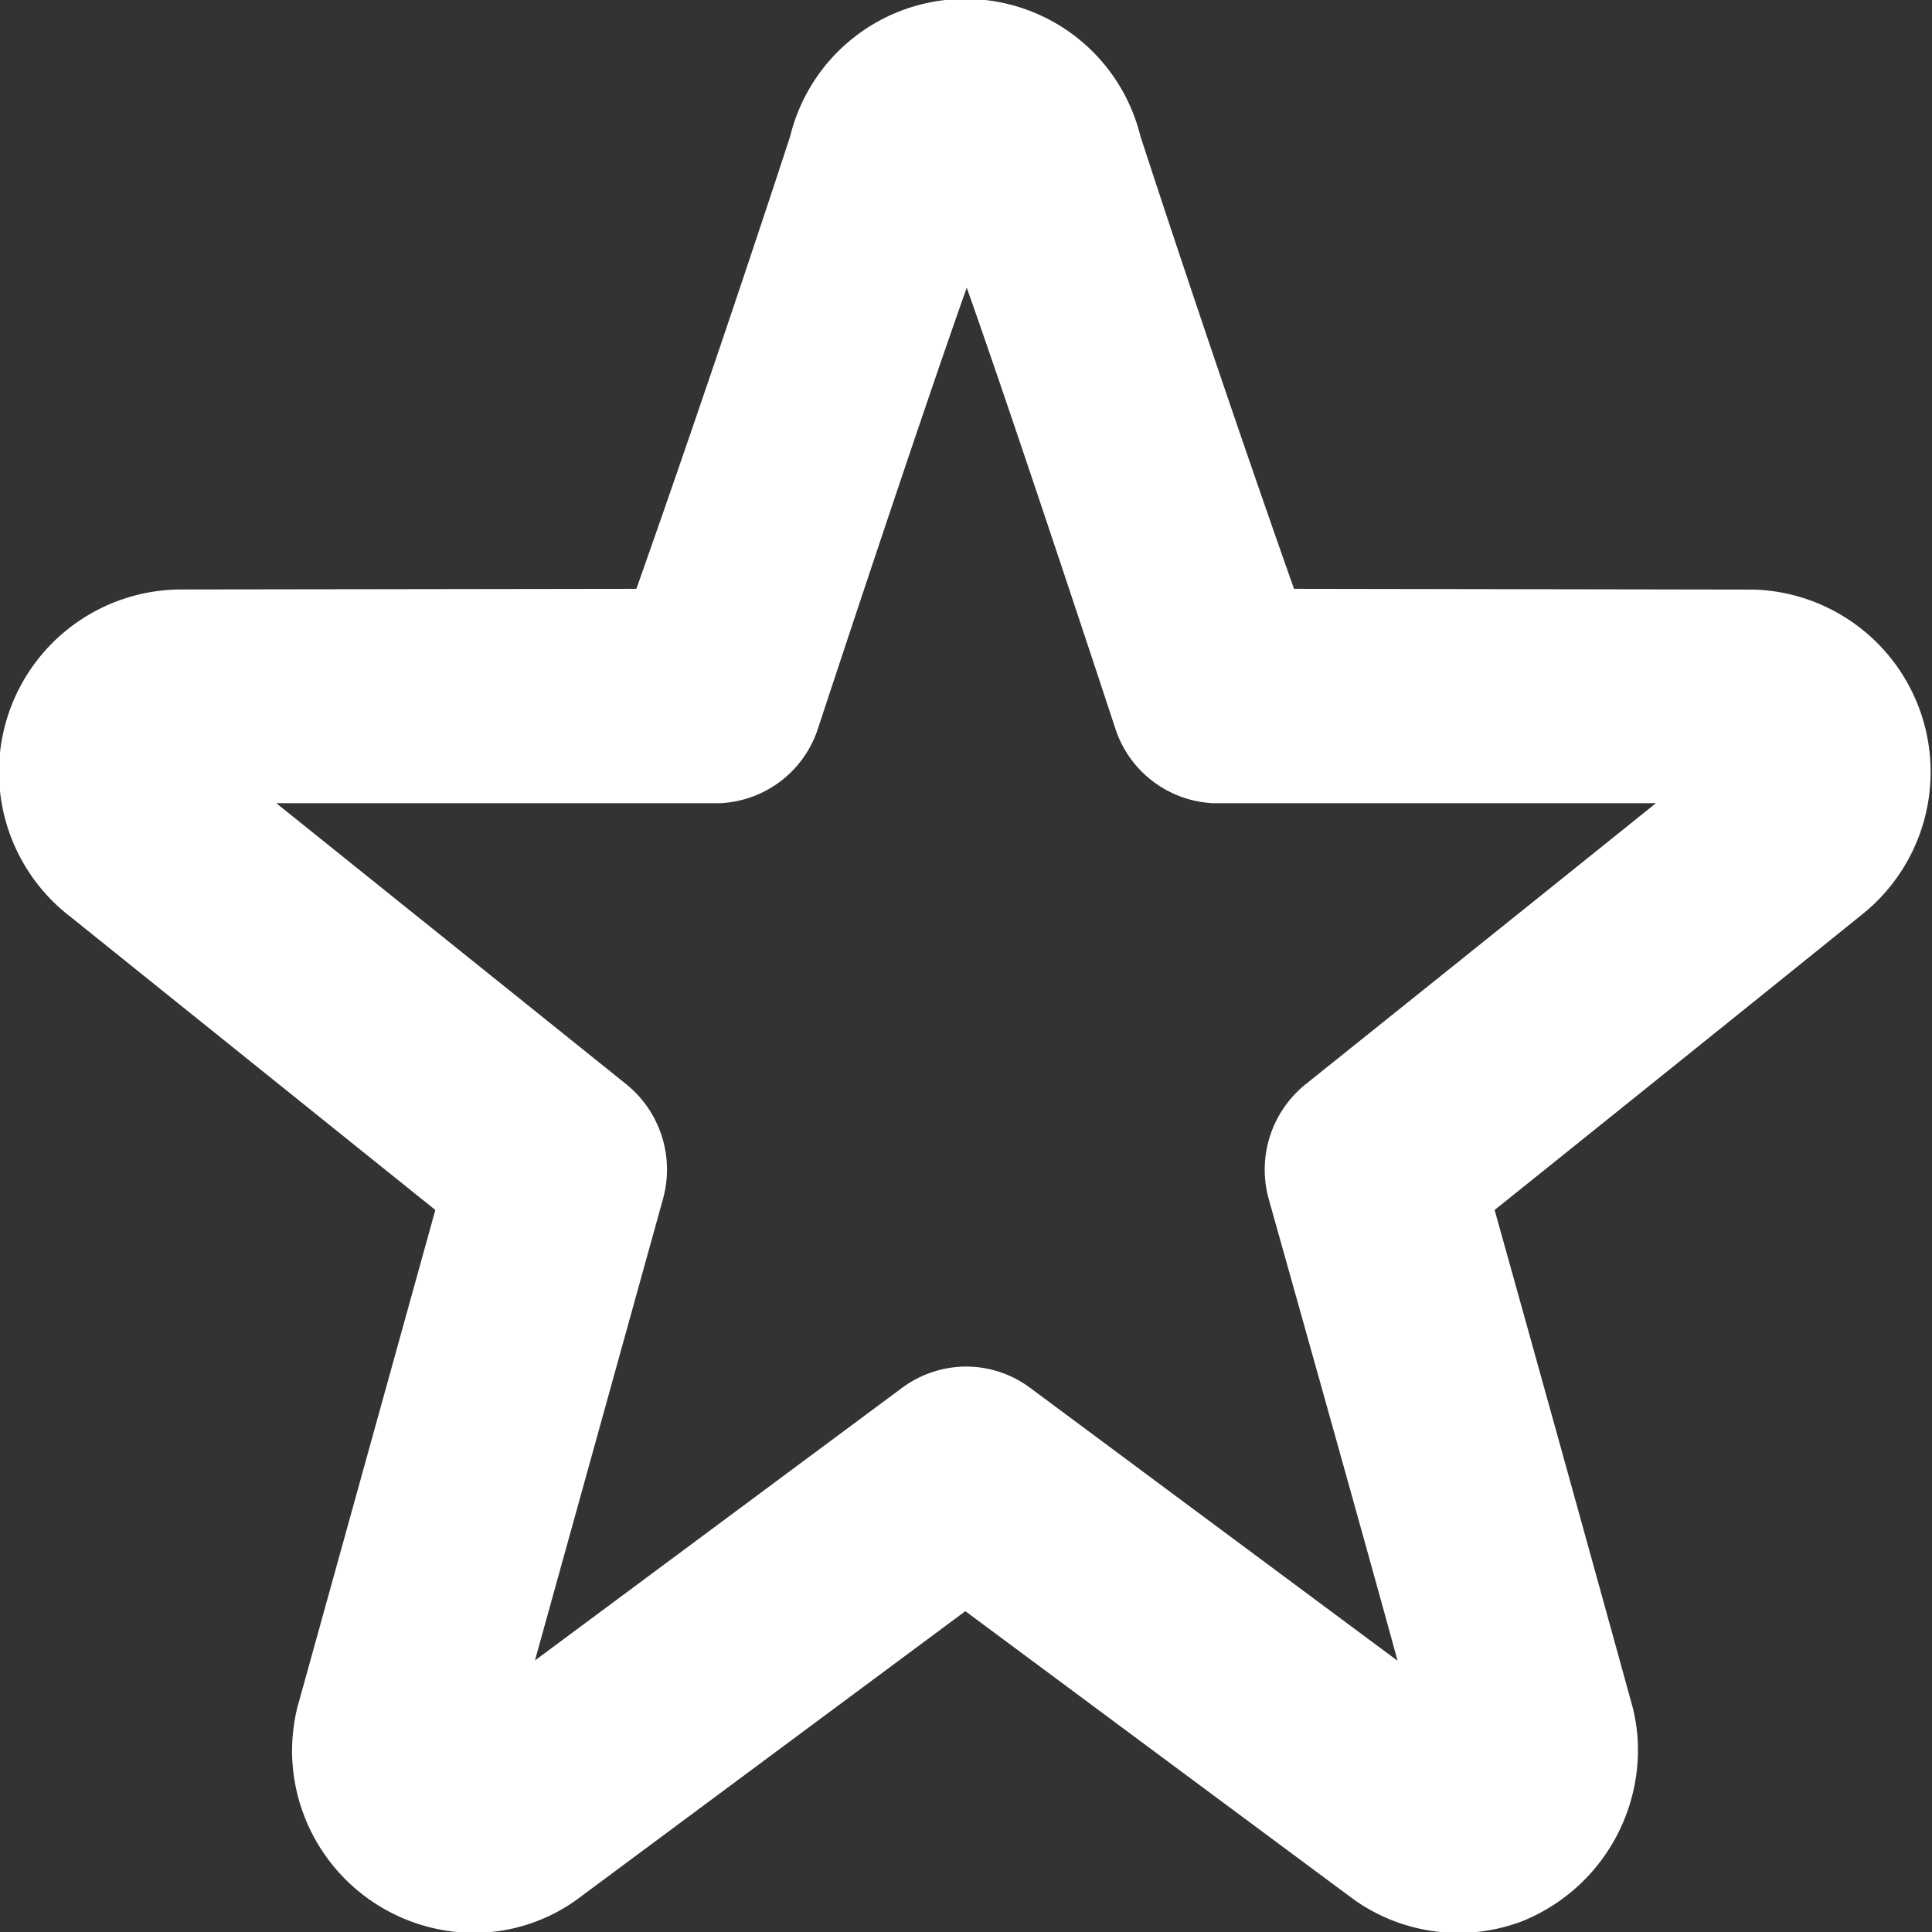 <svg xmlns="http://www.w3.org/2000/svg" width="18" height="18" viewBox="0 0 18 18">
  <rect x="0" y="0" width="18" height="18" fill="#333333" stroke="none"/>
  <defs>
    <style>
      .cls-1 {
        fill: #fff;
        fill-rule: evenodd;
      }
    </style>
  </defs>
  <path id="_01-favorite" data-name="01-favorite" class="cls-1" d="M101.168,144.905a1.681,1.681,0,0,1-1.544-.2s-1.661-1.232-3.63-2.694l-3.574,2.653a1.643,1.643,0,0,1-1.012.344,1.7,1.7,0,0,1-1.687-1.7,1.745,1.745,0,0,1,.046-0.388l1.289-4.647c-1.849-1.485-3.4-2.732-3.4-2.732a1.7,1.7,0,0,1,1.031-3.049l4.242-.006c0.769-2.175,1.433-4.217,1.433-4.217a1.68,1.68,0,0,1,3.263,0s0.663,2.042,1.431,4.217l4.29,0.007h0a1.7,1.7,0,0,1,1,3.029s-1.55,1.251-3.421,2.751c0.732,2.62,1.289,4.644,1.289,4.644a1.9,1.9,0,0,1,.041.247A1.722,1.722,0,0,1,101.168,144.905ZM96,139.732a1,1,0,0,1,.6.2s2.21,1.642,3.421,2.541c-0.3-1.095-.819-2.943-1.2-4.3a1.021,1.021,0,0,1,.343-1.071s2.147-1.72,3.264-2.619h-4.13a1.009,1.009,0,0,1-.9-0.675s-0.913-2.778-1.391-4.128c-0.479,1.35-1.393,4.128-1.393,4.128a1.008,1.008,0,0,1-.9.675H89.574l3.26,2.618a1.022,1.022,0,0,1,.343,1.069l-1.193,4.3,3.414-2.535A1.006,1.006,0,0,1,96,139.732Z" transform="translate(-87 -127)"/>
</svg>
